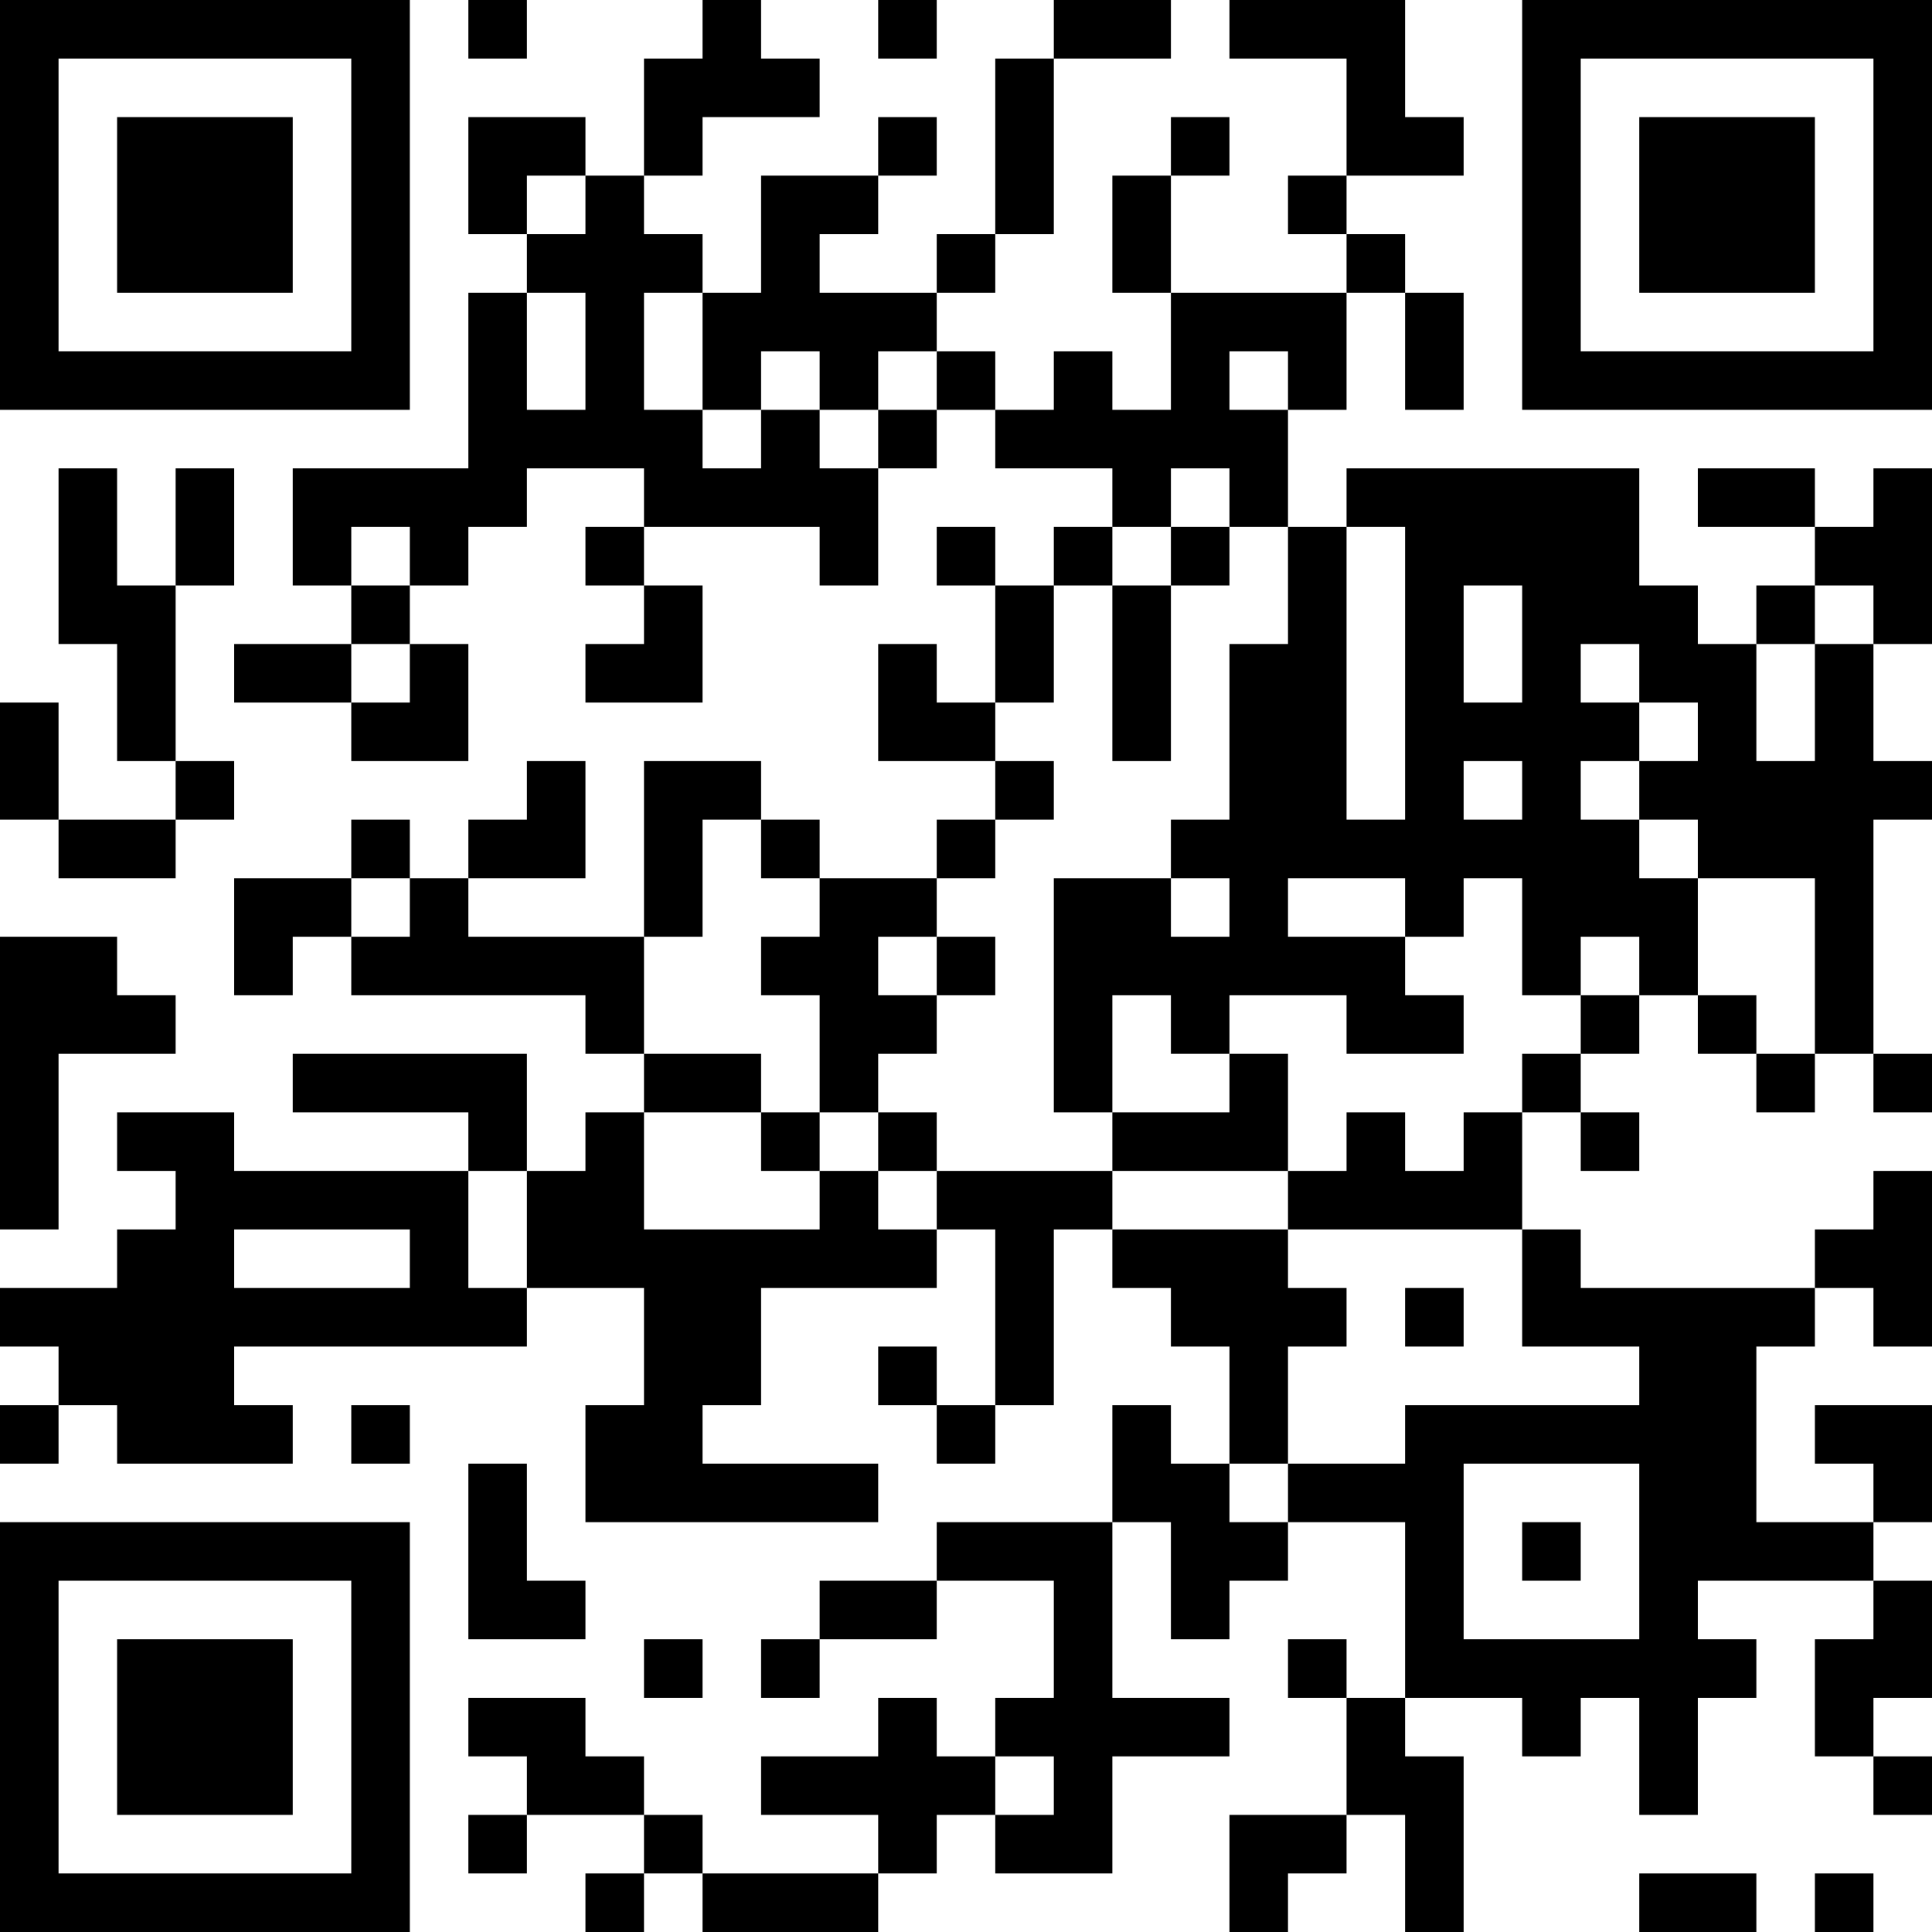 <?xml version="1.0" encoding="utf-8"?>
<svg viewBox="3.663 5.523 66 66" xmlns="http://www.w3.org/2000/svg">
  <path d="M 3.663 5.523 L 5.663 5.523 L 5.663 7.523 L 3.663 7.523 L 3.663 5.523 Z M 5.663 5.523 L 7.663 5.523 L 7.663 7.523 L 5.663 7.523 L 5.663 5.523 Z M 7.663 5.523 L 9.663 5.523 L 9.663 7.523 L 7.663 7.523 L 7.663 5.523 Z M 9.663 5.523 L 11.663 5.523 L 11.663 7.523 L 9.663 7.523 L 9.663 5.523 Z M 11.663 5.523 L 13.663 5.523 L 13.663 7.523 L 11.663 7.523 L 11.663 5.523 Z M 13.663 5.523 L 15.663 5.523 L 15.663 7.523 L 13.663 7.523 L 13.663 5.523 Z M 15.663 5.523 L 17.663 5.523 L 17.663 7.523 L 15.663 7.523 L 15.663 5.523 Z M 19.663 5.523 L 21.663 5.523 L 21.663 7.523 L 19.663 7.523 L 19.663 5.523 Z M 27.663 5.523 L 29.663 5.523 L 29.663 7.523 L 27.663 7.523 L 27.663 5.523 Z M 33.663 5.523 L 35.663 5.523 L 35.663 7.523 L 33.663 7.523 L 33.663 5.523 Z M 39.663 5.523 L 41.663 5.523 L 41.663 7.523 L 39.663 7.523 L 39.663 5.523 Z M 41.663 5.523 L 43.663 5.523 L 43.663 7.523 L 41.663 7.523 L 41.663 5.523 Z M 45.663 5.523 L 47.663 5.523 L 47.663 7.523 L 45.663 7.523 L 45.663 5.523 Z M 47.663 5.523 L 49.663 5.523 L 49.663 7.523 L 47.663 7.523 L 47.663 5.523 Z M 49.663 5.523 L 51.663 5.523 L 51.663 7.523 L 49.663 7.523 L 49.663 5.523 Z M 55.663 5.523 L 57.663 5.523 L 57.663 7.523 L 55.663 7.523 L 55.663 5.523 Z M 57.663 5.523 L 59.663 5.523 L 59.663 7.523 L 57.663 7.523 L 57.663 5.523 Z M 59.663 5.523 L 61.663 5.523 L 61.663 7.523 L 59.663 7.523 L 59.663 5.523 Z M 61.663 5.523 L 63.663 5.523 L 63.663 7.523 L 61.663 7.523 L 61.663 5.523 Z M 63.663 5.523 L 65.663 5.523 L 65.663 7.523 L 63.663 7.523 L 63.663 5.523 Z M 65.663 5.523 L 67.663 5.523 L 67.663 7.523 L 65.663 7.523 L 65.663 5.523 Z M 67.663 5.523 L 69.663 5.523 L 69.663 7.523 L 67.663 7.523 L 67.663 5.523 Z M 3.663 7.523 L 5.663 7.523 L 5.663 9.523 L 3.663 9.523 L 3.663 7.523 Z M 15.663 7.523 L 17.663 7.523 L 17.663 9.523 L 15.663 9.523 L 15.663 7.523 Z M 25.663 7.523 L 27.663 7.523 L 27.663 9.523 L 25.663 9.523 L 25.663 7.523 Z M 27.663 7.523 L 29.663 7.523 L 29.663 9.523 L 27.663 9.523 L 27.663 7.523 Z M 29.663 7.523 L 31.663 7.523 L 31.663 9.523 L 29.663 9.523 L 29.663 7.523 Z M 37.663 7.523 L 39.663 7.523 L 39.663 9.523 L 37.663 9.523 L 37.663 7.523 Z M 49.663 7.523 L 51.663 7.523 L 51.663 9.523 L 49.663 9.523 L 49.663 7.523 Z M 55.663 7.523 L 57.663 7.523 L 57.663 9.523 L 55.663 9.523 L 55.663 7.523 Z M 67.663 7.523 L 69.663 7.523 L 69.663 9.523 L 67.663 9.523 L 67.663 7.523 Z M 3.663 9.523 L 5.663 9.523 L 5.663 11.523 L 3.663 11.523 L 3.663 9.523 Z M 7.663 9.523 L 9.663 9.523 L 9.663 11.523 L 7.663 11.523 L 7.663 9.523 Z M 9.663 9.523 L 11.663 9.523 L 11.663 11.523 L 9.663 11.523 L 9.663 9.523 Z M 11.663 9.523 L 13.663 9.523 L 13.663 11.523 L 11.663 11.523 L 11.663 9.523 Z M 15.663 9.523 L 17.663 9.523 L 17.663 11.523 L 15.663 11.523 L 15.663 9.523 Z M 19.663 9.523 L 21.663 9.523 L 21.663 11.523 L 19.663 11.523 L 19.663 9.523 Z M 21.663 9.523 L 23.663 9.523 L 23.663 11.523 L 21.663 11.523 L 21.663 9.523 Z M 25.663 9.523 L 27.663 9.523 L 27.663 11.523 L 25.663 11.523 L 25.663 9.523 Z M 33.663 9.523 L 35.663 9.523 L 35.663 11.523 L 33.663 11.523 L 33.663 9.523 Z M 37.663 9.523 L 39.663 9.523 L 39.663 11.523 L 37.663 11.523 L 37.663 9.523 Z M 43.663 9.523 L 45.663 9.523 L 45.663 11.523 L 43.663 11.523 L 43.663 9.523 Z M 49.663 9.523 L 51.663 9.523 L 51.663 11.523 L 49.663 11.523 L 49.663 9.523 Z M 51.663 9.523 L 53.663 9.523 L 53.663 11.523 L 51.663 11.523 L 51.663 9.523 Z M 55.663 9.523 L 57.663 9.523 L 57.663 11.523 L 55.663 11.523 L 55.663 9.523 Z M 59.663 9.523 L 61.663 9.523 L 61.663 11.523 L 59.663 11.523 L 59.663 9.523 Z M 61.663 9.523 L 63.663 9.523 L 63.663 11.523 L 61.663 11.523 L 61.663 9.523 Z M 63.663 9.523 L 65.663 9.523 L 65.663 11.523 L 63.663 11.523 L 63.663 9.523 Z M 67.663 9.523 L 69.663 9.523 L 69.663 11.523 L 67.663 11.523 L 67.663 9.523 Z M 3.663 11.523 L 5.663 11.523 L 5.663 13.523 L 3.663 13.523 L 3.663 11.523 Z M 7.663 11.523 L 9.663 11.523 L 9.663 13.523 L 7.663 13.523 L 7.663 11.523 Z M 9.663 11.523 L 11.663 11.523 L 11.663 13.523 L 9.663 13.523 L 9.663 11.523 Z M 11.663 11.523 L 13.663 11.523 L 13.663 13.523 L 11.663 13.523 L 11.663 11.523 Z M 15.663 11.523 L 17.663 11.523 L 17.663 13.523 L 15.663 13.523 L 15.663 11.523 Z M 19.663 11.523 L 21.663 11.523 L 21.663 13.523 L 19.663 13.523 L 19.663 11.523 Z M 23.663 11.523 L 25.663 11.523 L 25.663 13.523 L 23.663 13.523 L 23.663 11.523 Z M 29.663 11.523 L 31.663 11.523 L 31.663 13.523 L 29.663 13.523 L 29.663 11.523 Z M 31.663 11.523 L 33.663 11.523 L 33.663 13.523 L 31.663 13.523 L 31.663 11.523 Z M 37.663 11.523 L 39.663 11.523 L 39.663 13.523 L 37.663 13.523 L 37.663 11.523 Z M 41.663 11.523 L 43.663 11.523 L 43.663 13.523 L 41.663 13.523 L 41.663 11.523 Z M 47.663 11.523 L 49.663 11.523 L 49.663 13.523 L 47.663 13.523 L 47.663 11.523 Z M 55.663 11.523 L 57.663 11.523 L 57.663 13.523 L 55.663 13.523 L 55.663 11.523 Z M 59.663 11.523 L 61.663 11.523 L 61.663 13.523 L 59.663 13.523 L 59.663 11.523 Z M 61.663 11.523 L 63.663 11.523 L 63.663 13.523 L 61.663 13.523 L 61.663 11.523 Z M 63.663 11.523 L 65.663 11.523 L 65.663 13.523 L 63.663 13.523 L 63.663 11.523 Z M 67.663 11.523 L 69.663 11.523 L 69.663 13.523 L 67.663 13.523 L 67.663 11.523 Z M 3.663 13.523 L 5.663 13.523 L 5.663 15.523 L 3.663 15.523 L 3.663 13.523 Z M 7.663 13.523 L 9.663 13.523 L 9.663 15.523 L 7.663 15.523 L 7.663 13.523 Z M 9.663 13.523 L 11.663 13.523 L 11.663 15.523 L 9.663 15.523 L 9.663 13.523 Z M 11.663 13.523 L 13.663 13.523 L 13.663 15.523 L 11.663 15.523 L 11.663 13.523 Z M 15.663 13.523 L 17.663 13.523 L 17.663 15.523 L 15.663 15.523 L 15.663 13.523 Z M 21.663 13.523 L 23.663 13.523 L 23.663 15.523 L 21.663 15.523 L 21.663 13.523 Z M 23.663 13.523 L 25.663 13.523 L 25.663 15.523 L 23.663 15.523 L 23.663 13.523 Z M 25.663 13.523 L 27.663 13.523 L 27.663 15.523 L 25.663 15.523 L 25.663 13.523 Z M 29.663 13.523 L 31.663 13.523 L 31.663 15.523 L 29.663 15.523 L 29.663 13.523 Z M 35.663 13.523 L 37.663 13.523 L 37.663 15.523 L 35.663 15.523 L 35.663 13.523 Z M 41.663 13.523 L 43.663 13.523 L 43.663 15.523 L 41.663 15.523 L 41.663 13.523 Z M 49.663 13.523 L 51.663 13.523 L 51.663 15.523 L 49.663 15.523 L 49.663 13.523 Z M 55.663 13.523 L 57.663 13.523 L 57.663 15.523 L 55.663 15.523 L 55.663 13.523 Z M 59.663 13.523 L 61.663 13.523 L 61.663 15.523 L 59.663 15.523 L 59.663 13.523 Z M 61.663 13.523 L 63.663 13.523 L 63.663 15.523 L 61.663 15.523 L 61.663 13.523 Z M 63.663 13.523 L 65.663 13.523 L 65.663 15.523 L 63.663 15.523 L 63.663 13.523 Z M 67.663 13.523 L 69.663 13.523 L 69.663 15.523 L 67.663 15.523 L 67.663 13.523 Z M 3.663 15.523 L 5.663 15.523 L 5.663 17.523 L 3.663 17.523 L 3.663 15.523 Z M 15.663 15.523 L 17.663 15.523 L 17.663 17.523 L 15.663 17.523 L 15.663 15.523 Z M 19.663 15.523 L 21.663 15.523 L 21.663 17.523 L 19.663 17.523 L 19.663 15.523 Z M 23.663 15.523 L 25.663 15.523 L 25.663 17.523 L 23.663 17.523 L 23.663 15.523 Z M 27.663 15.523 L 29.663 15.523 L 29.663 17.523 L 27.663 17.523 L 27.663 15.523 Z M 29.663 15.523 L 31.663 15.523 L 31.663 17.523 L 29.663 17.523 L 29.663 15.523 Z M 31.663 15.523 L 33.663 15.523 L 33.663 17.523 L 31.663 17.523 L 31.663 15.523 Z M 33.663 15.523 L 35.663 15.523 L 35.663 17.523 L 33.663 17.523 L 33.663 15.523 Z M 43.663 15.523 L 45.663 15.523 L 45.663 17.523 L 43.663 17.523 L 43.663 15.523 Z M 45.663 15.523 L 47.663 15.523 L 47.663 17.523 L 45.663 17.523 L 45.663 15.523 Z M 47.663 15.523 L 49.663 15.523 L 49.663 17.523 L 47.663 17.523 L 47.663 15.523 Z M 51.663 15.523 L 53.663 15.523 L 53.663 17.523 L 51.663 17.523 L 51.663 15.523 Z M 55.663 15.523 L 57.663 15.523 L 57.663 17.523 L 55.663 17.523 L 55.663 15.523 Z M 67.663 15.523 L 69.663 15.523 L 69.663 17.523 L 67.663 17.523 L 67.663 15.523 Z M 3.663 17.523 L 5.663 17.523 L 5.663 19.523 L 3.663 19.523 L 3.663 17.523 Z M 5.663 17.523 L 7.663 17.523 L 7.663 19.523 L 5.663 19.523 L 5.663 17.523 Z M 7.663 17.523 L 9.663 17.523 L 9.663 19.523 L 7.663 19.523 L 7.663 17.523 Z M 9.663 17.523 L 11.663 17.523 L 11.663 19.523 L 9.663 19.523 L 9.663 17.523 Z M 11.663 17.523 L 13.663 17.523 L 13.663 19.523 L 11.663 19.523 L 11.663 17.523 Z M 13.663 17.523 L 15.663 17.523 L 15.663 19.523 L 13.663 19.523 L 13.663 17.523 Z M 15.663 17.523 L 17.663 17.523 L 17.663 19.523 L 15.663 19.523 L 15.663 17.523 Z M 19.663 17.523 L 21.663 17.523 L 21.663 19.523 L 19.663 19.523 L 19.663 17.523 Z M 23.663 17.523 L 25.663 17.523 L 25.663 19.523 L 23.663 19.523 L 23.663 17.523 Z M 27.663 17.523 L 29.663 17.523 L 29.663 19.523 L 27.663 19.523 L 27.663 17.523 Z M 31.663 17.523 L 33.663 17.523 L 33.663 19.523 L 31.663 19.523 L 31.663 17.523 Z M 35.663 17.523 L 37.663 17.523 L 37.663 19.523 L 35.663 19.523 L 35.663 17.523 Z M 39.663 17.523 L 41.663 17.523 L 41.663 19.523 L 39.663 19.523 L 39.663 17.523 Z M 43.663 17.523 L 45.663 17.523 L 45.663 19.523 L 43.663 19.523 L 43.663 17.523 Z M 47.663 17.523 L 49.663 17.523 L 49.663 19.523 L 47.663 19.523 L 47.663 17.523 Z M 51.663 17.523 L 53.663 17.523 L 53.663 19.523 L 51.663 19.523 L 51.663 17.523 Z M 55.663 17.523 L 57.663 17.523 L 57.663 19.523 L 55.663 19.523 L 55.663 17.523 Z M 57.663 17.523 L 59.663 17.523 L 59.663 19.523 L 57.663 19.523 L 57.663 17.523 Z M 59.663 17.523 L 61.663 17.523 L 61.663 19.523 L 59.663 19.523 L 59.663 17.523 Z M 61.663 17.523 L 63.663 17.523 L 63.663 19.523 L 61.663 19.523 L 61.663 17.523 Z M 63.663 17.523 L 65.663 17.523 L 65.663 19.523 L 63.663 19.523 L 63.663 17.523 Z M 65.663 17.523 L 67.663 17.523 L 67.663 19.523 L 65.663 19.523 L 65.663 17.523 Z M 67.663 17.523 L 69.663 17.523 L 69.663 19.523 L 67.663 19.523 L 67.663 17.523 Z M 19.663 19.523 L 21.663 19.523 L 21.663 21.523 L 19.663 21.523 L 19.663 19.523 Z M 21.663 19.523 L 23.663 19.523 L 23.663 21.523 L 21.663 21.523 L 21.663 19.523 Z M 23.663 19.523 L 25.663 19.523 L 25.663 21.523 L 23.663 21.523 L 23.663 19.523 Z M 25.663 19.523 L 27.663 19.523 L 27.663 21.523 L 25.663 21.523 L 25.663 19.523 Z M 29.663 19.523 L 31.663 19.523 L 31.663 21.523 L 29.663 21.523 L 29.663 19.523 Z M 33.663 19.523 L 35.663 19.523 L 35.663 21.523 L 33.663 21.523 L 33.663 19.523 Z M 37.663 19.523 L 39.663 19.523 L 39.663 21.523 L 37.663 21.523 L 37.663 19.523 Z M 39.663 19.523 L 41.663 19.523 L 41.663 21.523 L 39.663 21.523 L 39.663 19.523 Z M 41.663 19.523 L 43.663 19.523 L 43.663 21.523 L 41.663 21.523 L 41.663 19.523 Z M 43.663 19.523 L 45.663 19.523 L 45.663 21.523 L 43.663 21.523 L 43.663 19.523 Z M 45.663 19.523 L 47.663 19.523 L 47.663 21.523 L 45.663 21.523 L 45.663 19.523 Z M 5.663 21.523 L 7.663 21.523 L 7.663 23.523 L 5.663 23.523 L 5.663 21.523 Z M 9.663 21.523 L 11.663 21.523 L 11.663 23.523 L 9.663 23.523 L 9.663 21.523 Z M 13.663 21.523 L 15.663 21.523 L 15.663 23.523 L 13.663 23.523 L 13.663 21.523 Z M 15.663 21.523 L 17.663 21.523 L 17.663 23.523 L 15.663 23.523 L 15.663 21.523 Z M 17.663 21.523 L 19.663 21.523 L 19.663 23.523 L 17.663 23.523 L 17.663 21.523 Z M 19.663 21.523 L 21.663 21.523 L 21.663 23.523 L 19.663 23.523 L 19.663 21.523 Z M 25.663 21.523 L 27.663 21.523 L 27.663 23.523 L 25.663 23.523 L 25.663 21.523 Z M 27.663 21.523 L 29.663 21.523 L 29.663 23.523 L 27.663 23.523 L 27.663 21.523 Z M 29.663 21.523 L 31.663 21.523 L 31.663 23.523 L 29.663 23.523 L 29.663 21.523 Z M 31.663 21.523 L 33.663 21.523 L 33.663 23.523 L 31.663 23.523 L 31.663 21.523 Z M 41.663 21.523 L 43.663 21.523 L 43.663 23.523 L 41.663 23.523 L 41.663 21.523 Z M 45.663 21.523 L 47.663 21.523 L 47.663 23.523 L 45.663 23.523 L 45.663 21.523 Z M 49.663 21.523 L 51.663 21.523 L 51.663 23.523 L 49.663 23.523 L 49.663 21.523 Z M 51.663 21.523 L 53.663 21.523 L 53.663 23.523 L 51.663 23.523 L 51.663 21.523 Z M 53.663 21.523 L 55.663 21.523 L 55.663 23.523 L 53.663 23.523 L 53.663 21.523 Z M 55.663 21.523 L 57.663 21.523 L 57.663 23.523 L 55.663 23.523 L 55.663 21.523 Z M 57.663 21.523 L 59.663 21.523 L 59.663 23.523 L 57.663 23.523 L 57.663 21.523 Z M 61.663 21.523 L 63.663 21.523 L 63.663 23.523 L 61.663 23.523 L 61.663 21.523 Z M 63.663 21.523 L 65.663 21.523 L 65.663 23.523 L 63.663 23.523 L 63.663 21.523 Z M 67.663 21.523 L 69.663 21.523 L 69.663 23.523 L 67.663 23.523 L 67.663 21.523 Z M 5.663 23.523 L 7.663 23.523 L 7.663 25.523 L 5.663 25.523 L 5.663 23.523 Z M 9.663 23.523 L 11.663 23.523 L 11.663 25.523 L 9.663 25.523 L 9.663 23.523 Z M 13.663 23.523 L 15.663 23.523 L 15.663 25.523 L 13.663 25.523 L 13.663 23.523 Z M 17.663 23.523 L 19.663 23.523 L 19.663 25.523 L 17.663 25.523 L 17.663 23.523 Z M 23.663 23.523 L 25.663 23.523 L 25.663 25.523 L 23.663 25.523 L 23.663 23.523 Z M 31.663 23.523 L 33.663 23.523 L 33.663 25.523 L 31.663 25.523 L 31.663 23.523 Z M 35.663 23.523 L 37.663 23.523 L 37.663 25.523 L 35.663 25.523 L 35.663 23.523 Z M 39.663 23.523 L 41.663 23.523 L 41.663 25.523 L 39.663 25.523 L 39.663 23.523 Z M 43.663 23.523 L 45.663 23.523 L 45.663 25.523 L 43.663 25.523 L 43.663 23.523 Z M 47.663 23.523 L 49.663 23.523 L 49.663 25.523 L 47.663 25.523 L 47.663 23.523 Z M 51.663 23.523 L 53.663 23.523 L 53.663 25.523 L 51.663 25.523 L 51.663 23.523 Z M 53.663 23.523 L 55.663 23.523 L 55.663 25.523 L 53.663 25.523 L 53.663 23.523 Z M 55.663 23.523 L 57.663 23.523 L 57.663 25.523 L 55.663 25.523 L 55.663 23.523 Z M 57.663 23.523 L 59.663 23.523 L 59.663 25.523 L 57.663 25.523 L 57.663 23.523 Z M 65.663 23.523 L 67.663 23.523 L 67.663 25.523 L 65.663 25.523 L 65.663 23.523 Z M 67.663 23.523 L 69.663 23.523 L 69.663 25.523 L 67.663 25.523 L 67.663 23.523 Z M 5.663 25.523 L 7.663 25.523 L 7.663 27.523 L 5.663 27.523 L 5.663 25.523 Z M 7.663 25.523 L 9.663 25.523 L 9.663 27.523 L 7.663 27.523 L 7.663 25.523 Z M 15.663 25.523 L 17.663 25.523 L 17.663 27.523 L 15.663 27.523 L 15.663 25.523 Z M 25.663 25.523 L 27.663 25.523 L 27.663 27.523 L 25.663 27.523 L 25.663 25.523 Z M 37.663 25.523 L 39.663 25.523 L 39.663 27.523 L 37.663 27.523 L 37.663 25.523 Z M 41.663 25.523 L 43.663 25.523 L 43.663 27.523 L 41.663 27.523 L 41.663 25.523 Z M 47.663 25.523 L 49.663 25.523 L 49.663 27.523 L 47.663 27.523 L 47.663 25.523 Z M 51.663 25.523 L 53.663 25.523 L 53.663 27.523 L 51.663 27.523 L 51.663 25.523 Z M 55.663 25.523 L 57.663 25.523 L 57.663 27.523 L 55.663 27.523 L 55.663 25.523 Z M 57.663 25.523 L 59.663 25.523 L 59.663 27.523 L 57.663 27.523 L 57.663 25.523 Z M 59.663 25.523 L 61.663 25.523 L 61.663 27.523 L 59.663 27.523 L 59.663 25.523 Z M 63.663 25.523 L 65.663 25.523 L 65.663 27.523 L 63.663 27.523 L 63.663 25.523 Z M 67.663 25.523 L 69.663 25.523 L 69.663 27.523 L 67.663 27.523 L 67.663 25.523 Z M 7.663 27.523 L 9.663 27.523 L 9.663 29.523 L 7.663 29.523 L 7.663 27.523 Z M 11.663 27.523 L 13.663 27.523 L 13.663 29.523 L 11.663 29.523 L 11.663 27.523 Z M 13.663 27.523 L 15.663 27.523 L 15.663 29.523 L 13.663 29.523 L 13.663 27.523 Z M 17.663 27.523 L 19.663 27.523 L 19.663 29.523 L 17.663 29.523 L 17.663 27.523 Z M 23.663 27.523 L 25.663 27.523 L 25.663 29.523 L 23.663 29.523 L 23.663 27.523 Z M 25.663 27.523 L 27.663 27.523 L 27.663 29.523 L 25.663 29.523 L 25.663 27.523 Z M 33.663 27.523 L 35.663 27.523 L 35.663 29.523 L 33.663 29.523 L 33.663 27.523 Z M 37.663 27.523 L 39.663 27.523 L 39.663 29.523 L 37.663 29.523 L 37.663 27.523 Z M 41.663 27.523 L 43.663 27.523 L 43.663 29.523 L 41.663 29.523 L 41.663 27.523 Z M 45.663 27.523 L 47.663 27.523 L 47.663 29.523 L 45.663 29.523 L 45.663 27.523 Z M 47.663 27.523 L 49.663 27.523 L 49.663 29.523 L 47.663 29.523 L 47.663 27.523 Z M 51.663 27.523 L 53.663 27.523 L 53.663 29.523 L 51.663 29.523 L 51.663 27.523 Z M 55.663 27.523 L 57.663 27.523 L 57.663 29.523 L 55.663 29.523 L 55.663 27.523 Z M 59.663 27.523 L 61.663 27.523 L 61.663 29.523 L 59.663 29.523 L 59.663 27.523 Z M 61.663 27.523 L 63.663 27.523 L 63.663 29.523 L 61.663 29.523 L 61.663 27.523 Z M 65.663 27.523 L 67.663 27.523 L 67.663 29.523 L 65.663 29.523 L 65.663 27.523 Z M 3.663 29.523 L 5.663 29.523 L 5.663 31.523 L 3.663 31.523 L 3.663 29.523 Z M 7.663 29.523 L 9.663 29.523 L 9.663 31.523 L 7.663 31.523 L 7.663 29.523 Z M 15.663 29.523 L 17.663 29.523 L 17.663 31.523 L 15.663 31.523 L 15.663 29.523 Z M 17.663 29.523 L 19.663 29.523 L 19.663 31.523 L 17.663 31.523 L 17.663 29.523 Z M 33.663 29.523 L 35.663 29.523 L 35.663 31.523 L 33.663 31.523 L 33.663 29.523 Z M 35.663 29.523 L 37.663 29.523 L 37.663 31.523 L 35.663 31.523 L 35.663 29.523 Z M 41.663 29.523 L 43.663 29.523 L 43.663 31.523 L 41.663 31.523 L 41.663 29.523 Z M 45.663 29.523 L 47.663 29.523 L 47.663 31.523 L 45.663 31.523 L 45.663 29.523 Z M 47.663 29.523 L 49.663 29.523 L 49.663 31.523 L 47.663 31.523 L 47.663 29.523 Z M 51.663 29.523 L 53.663 29.523 L 53.663 31.523 L 51.663 31.523 L 51.663 29.523 Z M 53.663 29.523 L 55.663 29.523 L 55.663 31.523 L 53.663 31.523 L 53.663 29.523 Z M 55.663 29.523 L 57.663 29.523 L 57.663 31.523 L 55.663 31.523 L 55.663 29.523 Z M 57.663 29.523 L 59.663 29.523 L 59.663 31.523 L 57.663 31.523 L 57.663 29.523 Z M 61.663 29.523 L 63.663 29.523 L 63.663 31.523 L 61.663 31.523 L 61.663 29.523 Z M 65.663 29.523 L 67.663 29.523 L 67.663 31.523 L 65.663 31.523 L 65.663 29.523 Z M 3.663 31.523 L 5.663 31.523 L 5.663 33.523 L 3.663 33.523 L 3.663 31.523 Z M 9.663 31.523 L 11.663 31.523 L 11.663 33.523 L 9.663 33.523 L 9.663 31.523 Z M 21.663 31.523 L 23.663 31.523 L 23.663 33.523 L 21.663 33.523 L 21.663 31.523 Z M 25.663 31.523 L 27.663 31.523 L 27.663 33.523 L 25.663 33.523 L 25.663 31.523 Z M 27.663 31.523 L 29.663 31.523 L 29.663 33.523 L 27.663 33.523 L 27.663 31.523 Z M 37.663 31.523 L 39.663 31.523 L 39.663 33.523 L 37.663 33.523 L 37.663 31.523 Z M 45.663 31.523 L 47.663 31.523 L 47.663 33.523 L 45.663 33.523 L 45.663 31.523 Z M 47.663 31.523 L 49.663 31.523 L 49.663 33.523 L 47.663 33.523 L 47.663 31.523 Z M 51.663 31.523 L 53.663 31.523 L 53.663 33.523 L 51.663 33.523 L 51.663 31.523 Z M 55.663 31.523 L 57.663 31.523 L 57.663 33.523 L 55.663 33.523 L 55.663 31.523 Z M 59.663 31.523 L 61.663 31.523 L 61.663 33.523 L 59.663 33.523 L 59.663 31.523 Z M 61.663 31.523 L 63.663 31.523 L 63.663 33.523 L 61.663 33.523 L 61.663 31.523 Z M 63.663 31.523 L 65.663 31.523 L 65.663 33.523 L 63.663 33.523 L 63.663 31.523 Z M 65.663 31.523 L 67.663 31.523 L 67.663 33.523 L 65.663 33.523 L 65.663 31.523 Z M 67.663 31.523 L 69.663 31.523 L 69.663 33.523 L 67.663 33.523 L 67.663 31.523 Z M 5.663 33.523 L 7.663 33.523 L 7.663 35.523 L 5.663 35.523 L 5.663 33.523 Z M 7.663 33.523 L 9.663 33.523 L 9.663 35.523 L 7.663 35.523 L 7.663 33.523 Z M 15.663 33.523 L 17.663 33.523 L 17.663 35.523 L 15.663 35.523 L 15.663 33.523 Z M 19.663 33.523 L 21.663 33.523 L 21.663 35.523 L 19.663 35.523 L 19.663 33.523 Z M 21.663 33.523 L 23.663 33.523 L 23.663 35.523 L 21.663 35.523 L 21.663 33.523 Z M 25.663 33.523 L 27.663 33.523 L 27.663 35.523 L 25.663 35.523 L 25.663 33.523 Z M 29.663 33.523 L 31.663 33.523 L 31.663 35.523 L 29.663 35.523 L 29.663 33.523 Z M 35.663 33.523 L 37.663 33.523 L 37.663 35.523 L 35.663 35.523 L 35.663 33.523 Z M 43.663 33.523 L 45.663 33.523 L 45.663 35.523 L 43.663 35.523 L 43.663 33.523 Z M 45.663 33.523 L 47.663 33.523 L 47.663 35.523 L 45.663 35.523 L 45.663 33.523 Z M 47.663 33.523 L 49.663 33.523 L 49.663 35.523 L 47.663 35.523 L 47.663 33.523 Z M 49.663 33.523 L 51.663 33.523 L 51.663 35.523 L 49.663 35.523 L 49.663 33.523 Z M 51.663 33.523 L 53.663 33.523 L 53.663 35.523 L 51.663 35.523 L 51.663 33.523 Z M 53.663 33.523 L 55.663 33.523 L 55.663 35.523 L 53.663 35.523 L 53.663 33.523 Z M 55.663 33.523 L 57.663 33.523 L 57.663 35.523 L 55.663 35.523 L 55.663 33.523 Z M 57.663 33.523 L 59.663 33.523 L 59.663 35.523 L 57.663 35.523 L 57.663 33.523 Z M 61.663 33.523 L 63.663 33.523 L 63.663 35.523 L 61.663 35.523 L 61.663 33.523 Z M 63.663 33.523 L 65.663 33.523 L 65.663 35.523 L 63.663 35.523 L 63.663 33.523 Z M 65.663 33.523 L 67.663 33.523 L 67.663 35.523 L 65.663 35.523 L 65.663 33.523 Z M 11.663 35.523 L 13.663 35.523 L 13.663 37.523 L 11.663 37.523 L 11.663 35.523 Z M 13.663 35.523 L 15.663 35.523 L 15.663 37.523 L 13.663 37.523 L 13.663 35.523 Z M 17.663 35.523 L 19.663 35.523 L 19.663 37.523 L 17.663 37.523 L 17.663 35.523 Z M 25.663 35.523 L 27.663 35.523 L 27.663 37.523 L 25.663 37.523 L 25.663 35.523 Z M 31.663 35.523 L 33.663 35.523 L 33.663 37.523 L 31.663 37.523 L 31.663 35.523 Z M 33.663 35.523 L 35.663 35.523 L 35.663 37.523 L 33.663 37.523 L 33.663 35.523 Z M 39.663 35.523 L 41.663 35.523 L 41.663 37.523 L 39.663 37.523 L 39.663 35.523 Z M 41.663 35.523 L 43.663 35.523 L 43.663 37.523 L 41.663 37.523 L 41.663 35.523 Z M 45.663 35.523 L 47.663 35.523 L 47.663 37.523 L 45.663 37.523 L 45.663 35.523 Z M 51.663 35.523 L 53.663 35.523 L 53.663 37.523 L 51.663 37.523 L 51.663 35.523 Z M 55.663 35.523 L 57.663 35.523 L 57.663 37.523 L 55.663 37.523 L 55.663 35.523 Z M 57.663 35.523 L 59.663 35.523 L 59.663 37.523 L 57.663 37.523 L 57.663 35.523 Z M 59.663 35.523 L 61.663 35.523 L 61.663 37.523 L 59.663 37.523 L 59.663 35.523 Z M 65.663 35.523 L 67.663 35.523 L 67.663 37.523 L 65.663 37.523 L 65.663 35.523 Z M 3.663 37.523 L 5.663 37.523 L 5.663 39.523 L 3.663 39.523 L 3.663 37.523 Z M 5.663 37.523 L 7.663 37.523 L 7.663 39.523 L 5.663 39.523 L 5.663 37.523 Z M 11.663 37.523 L 13.663 37.523 L 13.663 39.523 L 11.663 39.523 L 11.663 37.523 Z M 15.663 37.523 L 17.663 37.523 L 17.663 39.523 L 15.663 39.523 L 15.663 37.523 Z M 17.663 37.523 L 19.663 37.523 L 19.663 39.523 L 17.663 39.523 L 17.663 37.523 Z M 19.663 37.523 L 21.663 37.523 L 21.663 39.523 L 19.663 39.523 L 19.663 37.523 Z M 21.663 37.523 L 23.663 37.523 L 23.663 39.523 L 21.663 39.523 L 21.663 37.523 Z M 23.663 37.523 L 25.663 37.523 L 25.663 39.523 L 23.663 39.523 L 23.663 37.523 Z M 29.663 37.523 L 31.663 37.523 L 31.663 39.523 L 29.663 39.523 L 29.663 37.523 Z M 31.663 37.523 L 33.663 37.523 L 33.663 39.523 L 31.663 39.523 L 31.663 37.523 Z M 35.663 37.523 L 37.663 37.523 L 37.663 39.523 L 35.663 39.523 L 35.663 37.523 Z M 39.663 37.523 L 41.663 37.523 L 41.663 39.523 L 39.663 39.523 L 39.663 37.523 Z M 41.663 37.523 L 43.663 37.523 L 43.663 39.523 L 41.663 39.523 L 41.663 37.523 Z M 43.663 37.523 L 45.663 37.523 L 45.663 39.523 L 43.663 39.523 L 43.663 37.523 Z M 45.663 37.523 L 47.663 37.523 L 47.663 39.523 L 45.663 39.523 L 45.663 37.523 Z M 47.663 37.523 L 49.663 37.523 L 49.663 39.523 L 47.663 39.523 L 47.663 37.523 Z M 49.663 37.523 L 51.663 37.523 L 51.663 39.523 L 49.663 39.523 L 49.663 37.523 Z M 55.663 37.523 L 57.663 37.523 L 57.663 39.523 L 55.663 39.523 L 55.663 37.523 Z M 59.663 37.523 L 61.663 37.523 L 61.663 39.523 L 59.663 39.523 L 59.663 37.523 Z M 65.663 37.523 L 67.663 37.523 L 67.663 39.523 L 65.663 39.523 L 65.663 37.523 Z M 3.663 39.523 L 5.663 39.523 L 5.663 41.523 L 3.663 41.523 L 3.663 39.523 Z M 5.663 39.523 L 7.663 39.523 L 7.663 41.523 L 5.663 41.523 L 5.663 39.523 Z M 7.663 39.523 L 9.663 39.523 L 9.663 41.523 L 7.663 41.523 L 7.663 39.523 Z M 23.663 39.523 L 25.663 39.523 L 25.663 41.523 L 23.663 41.523 L 23.663 39.523 Z M 31.663 39.523 L 33.663 39.523 L 33.663 41.523 L 31.663 41.523 L 31.663 39.523 Z M 33.663 39.523 L 35.663 39.523 L 35.663 41.523 L 33.663 41.523 L 33.663 39.523 Z M 39.663 39.523 L 41.663 39.523 L 41.663 41.523 L 39.663 41.523 L 39.663 39.523 Z M 43.663 39.523 L 45.663 39.523 L 45.663 41.523 L 43.663 41.523 L 43.663 39.523 Z M 49.663 39.523 L 51.663 39.523 L 51.663 41.523 L 49.663 41.523 L 49.663 39.523 Z M 51.663 39.523 L 53.663 39.523 L 53.663 41.523 L 51.663 41.523 L 51.663 39.523 Z M 57.663 39.523 L 59.663 39.523 L 59.663 41.523 L 57.663 41.523 L 57.663 39.523 Z M 61.663 39.523 L 63.663 39.523 L 63.663 41.523 L 61.663 41.523 L 61.663 39.523 Z M 65.663 39.523 L 67.663 39.523 L 67.663 41.523 L 65.663 41.523 L 65.663 39.523 Z M 3.663 41.523 L 5.663 41.523 L 5.663 43.523 L 3.663 43.523 L 3.663 41.523 Z M 13.663 41.523 L 15.663 41.523 L 15.663 43.523 L 13.663 43.523 L 13.663 41.523 Z M 15.663 41.523 L 17.663 41.523 L 17.663 43.523 L 15.663 43.523 L 15.663 41.523 Z M 17.663 41.523 L 19.663 41.523 L 19.663 43.523 L 17.663 43.523 L 17.663 41.523 Z M 19.663 41.523 L 21.663 41.523 L 21.663 43.523 L 19.663 43.523 L 19.663 41.523 Z M 25.663 41.523 L 27.663 41.523 L 27.663 43.523 L 25.663 43.523 L 25.663 41.523 Z M 27.663 41.523 L 29.663 41.523 L 29.663 43.523 L 27.663 43.523 L 27.663 41.523 Z M 31.663 41.523 L 33.663 41.523 L 33.663 43.523 L 31.663 43.523 L 31.663 41.523 Z M 39.663 41.523 L 41.663 41.523 L 41.663 43.523 L 39.663 43.523 L 39.663 41.523 Z M 45.663 41.523 L 47.663 41.523 L 47.663 43.523 L 45.663 43.523 L 45.663 41.523 Z M 55.663 41.523 L 57.663 41.523 L 57.663 43.523 L 55.663 43.523 L 55.663 41.523 Z M 63.663 41.523 L 65.663 41.523 L 65.663 43.523 L 63.663 43.523 L 63.663 41.523 Z M 67.663 41.523 L 69.663 41.523 L 69.663 43.523 L 67.663 43.523 L 67.663 41.523 Z M 3.663 43.523 L 5.663 43.523 L 5.663 45.523 L 3.663 45.523 L 3.663 43.523 Z M 7.663 43.523 L 9.663 43.523 L 9.663 45.523 L 7.663 45.523 L 7.663 43.523 Z M 9.663 43.523 L 11.663 43.523 L 11.663 45.523 L 9.663 45.523 L 9.663 43.523 Z M 19.663 43.523 L 21.663 43.523 L 21.663 45.523 L 19.663 45.523 L 19.663 43.523 Z M 23.663 43.523 L 25.663 43.523 L 25.663 45.523 L 23.663 45.523 L 23.663 43.523 Z M 29.663 43.523 L 31.663 43.523 L 31.663 45.523 L 29.663 45.523 L 29.663 43.523 Z M 33.663 43.523 L 35.663 43.523 L 35.663 45.523 L 33.663 45.523 L 33.663 43.523 Z M 41.663 43.523 L 43.663 43.523 L 43.663 45.523 L 41.663 45.523 L 41.663 43.523 Z M 43.663 43.523 L 45.663 43.523 L 45.663 45.523 L 43.663 45.523 L 43.663 43.523 Z M 45.663 43.523 L 47.663 43.523 L 47.663 45.523 L 45.663 45.523 L 45.663 43.523 Z M 49.663 43.523 L 51.663 43.523 L 51.663 45.523 L 49.663 45.523 L 49.663 43.523 Z M 53.663 43.523 L 55.663 43.523 L 55.663 45.523 L 53.663 45.523 L 53.663 43.523 Z M 57.663 43.523 L 59.663 43.523 L 59.663 45.523 L 57.663 45.523 L 57.663 43.523 Z M 3.663 45.523 L 5.663 45.523 L 5.663 47.523 L 3.663 47.523 L 3.663 45.523 Z M 9.663 45.523 L 11.663 45.523 L 11.663 47.523 L 9.663 47.523 L 9.663 45.523 Z M 11.663 45.523 L 13.663 45.523 L 13.663 47.523 L 11.663 47.523 L 11.663 45.523 Z M 13.663 45.523 L 15.663 45.523 L 15.663 47.523 L 13.663 47.523 L 13.663 45.523 Z M 15.663 45.523 L 17.663 45.523 L 17.663 47.523 L 15.663 47.523 L 15.663 45.523 Z M 17.663 45.523 L 19.663 45.523 L 19.663 47.523 L 17.663 47.523 L 17.663 45.523 Z M 21.663 45.523 L 23.663 45.523 L 23.663 47.523 L 21.663 47.523 L 21.663 45.523 Z M 23.663 45.523 L 25.663 45.523 L 25.663 47.523 L 23.663 47.523 L 23.663 45.523 Z M 31.663 45.523 L 33.663 45.523 L 33.663 47.523 L 31.663 47.523 L 31.663 45.523 Z M 35.663 45.523 L 37.663 45.523 L 37.663 47.523 L 35.663 47.523 L 35.663 45.523 Z M 37.663 45.523 L 39.663 45.523 L 39.663 47.523 L 37.663 47.523 L 37.663 45.523 Z M 39.663 45.523 L 41.663 45.523 L 41.663 47.523 L 39.663 47.523 L 39.663 45.523 Z M 47.663 45.523 L 49.663 45.523 L 49.663 47.523 L 47.663 47.523 L 47.663 45.523 Z M 49.663 45.523 L 51.663 45.523 L 51.663 47.523 L 49.663 47.523 L 49.663 45.523 Z M 51.663 45.523 L 53.663 45.523 L 53.663 47.523 L 51.663 47.523 L 51.663 45.523 Z M 53.663 45.523 L 55.663 45.523 L 55.663 47.523 L 53.663 47.523 L 53.663 45.523 Z M 67.663 45.523 L 69.663 45.523 L 69.663 47.523 L 67.663 47.523 L 67.663 45.523 Z M 7.663 47.523 L 9.663 47.523 L 9.663 49.523 L 7.663 49.523 L 7.663 47.523 Z M 9.663 47.523 L 11.663 47.523 L 11.663 49.523 L 9.663 49.523 L 9.663 47.523 Z M 17.663 47.523 L 19.663 47.523 L 19.663 49.523 L 17.663 49.523 L 17.663 47.523 Z M 21.663 47.523 L 23.663 47.523 L 23.663 49.523 L 21.663 49.523 L 21.663 47.523 Z M 23.663 47.523 L 25.663 47.523 L 25.663 49.523 L 23.663 49.523 L 23.663 47.523 Z M 25.663 47.523 L 27.663 47.523 L 27.663 49.523 L 25.663 49.523 L 25.663 47.523 Z M 27.663 47.523 L 29.663 47.523 L 29.663 49.523 L 27.663 49.523 L 27.663 47.523 Z M 29.663 47.523 L 31.663 47.523 L 31.663 49.523 L 29.663 49.523 L 29.663 47.523 Z M 31.663 47.523 L 33.663 47.523 L 33.663 49.523 L 31.663 49.523 L 31.663 47.523 Z M 33.663 47.523 L 35.663 47.523 L 35.663 49.523 L 33.663 49.523 L 33.663 47.523 Z M 37.663 47.523 L 39.663 47.523 L 39.663 49.523 L 37.663 49.523 L 37.663 47.523 Z M 41.663 47.523 L 43.663 47.523 L 43.663 49.523 L 41.663 49.523 L 41.663 47.523 Z M 43.663 47.523 L 45.663 47.523 L 45.663 49.523 L 43.663 49.523 L 43.663 47.523 Z M 45.663 47.523 L 47.663 47.523 L 47.663 49.523 L 45.663 49.523 L 45.663 47.523 Z M 55.663 47.523 L 57.663 47.523 L 57.663 49.523 L 55.663 49.523 L 55.663 47.523 Z M 65.663 47.523 L 67.663 47.523 L 67.663 49.523 L 65.663 49.523 L 65.663 47.523 Z M 67.663 47.523 L 69.663 47.523 L 69.663 49.523 L 67.663 49.523 L 67.663 47.523 Z M 3.663 49.523 L 5.663 49.523 L 5.663 51.523 L 3.663 51.523 L 3.663 49.523 Z M 5.663 49.523 L 7.663 49.523 L 7.663 51.523 L 5.663 51.523 L 5.663 49.523 Z M 7.663 49.523 L 9.663 49.523 L 9.663 51.523 L 7.663 51.523 L 7.663 49.523 Z M 9.663 49.523 L 11.663 49.523 L 11.663 51.523 L 9.663 51.523 L 9.663 49.523 Z M 11.663 49.523 L 13.663 49.523 L 13.663 51.523 L 11.663 51.523 L 11.663 49.523 Z M 13.663 49.523 L 15.663 49.523 L 15.663 51.523 L 13.663 51.523 L 13.663 49.523 Z M 15.663 49.523 L 17.663 49.523 L 17.663 51.523 L 15.663 51.523 L 15.663 49.523 Z M 17.663 49.523 L 19.663 49.523 L 19.663 51.523 L 17.663 51.523 L 17.663 49.523 Z M 19.663 49.523 L 21.663 49.523 L 21.663 51.523 L 19.663 51.523 L 19.663 49.523 Z M 25.663 49.523 L 27.663 49.523 L 27.663 51.523 L 25.663 51.523 L 25.663 49.523 Z M 27.663 49.523 L 29.663 49.523 L 29.663 51.523 L 27.663 51.523 L 27.663 49.523 Z M 37.663 49.523 L 39.663 49.523 L 39.663 51.523 L 37.663 51.523 L 37.663 49.523 Z M 43.663 49.523 L 45.663 49.523 L 45.663 51.523 L 43.663 51.523 L 43.663 49.523 Z M 45.663 49.523 L 47.663 49.523 L 47.663 51.523 L 45.663 51.523 L 45.663 49.523 Z M 47.663 49.523 L 49.663 49.523 L 49.663 51.523 L 47.663 51.523 L 47.663 49.523 Z M 51.663 49.523 L 53.663 49.523 L 53.663 51.523 L 51.663 51.523 L 51.663 49.523 Z M 55.663 49.523 L 57.663 49.523 L 57.663 51.523 L 55.663 51.523 L 55.663 49.523 Z M 57.663 49.523 L 59.663 49.523 L 59.663 51.523 L 57.663 51.523 L 57.663 49.523 Z M 59.663 49.523 L 61.663 49.523 L 61.663 51.523 L 59.663 51.523 L 59.663 49.523 Z M 61.663 49.523 L 63.663 49.523 L 63.663 51.523 L 61.663 51.523 L 61.663 49.523 Z M 63.663 49.523 L 65.663 49.523 L 65.663 51.523 L 63.663 51.523 L 63.663 49.523 Z M 67.663 49.523 L 69.663 49.523 L 69.663 51.523 L 67.663 51.523 L 67.663 49.523 Z M 5.663 51.523 L 7.663 51.523 L 7.663 53.523 L 5.663 53.523 L 5.663 51.523 Z M 7.663 51.523 L 9.663 51.523 L 9.663 53.523 L 7.663 53.523 L 7.663 51.523 Z M 9.663 51.523 L 11.663 51.523 L 11.663 53.523 L 9.663 53.523 L 9.663 51.523 Z M 25.663 51.523 L 27.663 51.523 L 27.663 53.523 L 25.663 53.523 L 25.663 51.523 Z M 27.663 51.523 L 29.663 51.523 L 29.663 53.523 L 27.663 53.523 L 27.663 51.523 Z M 33.663 51.523 L 35.663 51.523 L 35.663 53.523 L 33.663 53.523 L 33.663 51.523 Z M 37.663 51.523 L 39.663 51.523 L 39.663 53.523 L 37.663 53.523 L 37.663 51.523 Z M 45.663 51.523 L 47.663 51.523 L 47.663 53.523 L 45.663 53.523 L 45.663 51.523 Z M 59.663 51.523 L 61.663 51.523 L 61.663 53.523 L 59.663 53.523 L 59.663 51.523 Z M 61.663 51.523 L 63.663 51.523 L 63.663 53.523 L 61.663 53.523 L 61.663 51.523 Z M 3.663 53.523 L 5.663 53.523 L 5.663 55.523 L 3.663 55.523 L 3.663 53.523 Z M 7.663 53.523 L 9.663 53.523 L 9.663 55.523 L 7.663 55.523 L 7.663 53.523 Z M 9.663 53.523 L 11.663 53.523 L 11.663 55.523 L 9.663 55.523 L 9.663 53.523 Z M 11.663 53.523 L 13.663 53.523 L 13.663 55.523 L 11.663 55.523 L 11.663 53.523 Z M 15.663 53.523 L 17.663 53.523 L 17.663 55.523 L 15.663 55.523 L 15.663 53.523 Z M 23.663 53.523 L 25.663 53.523 L 25.663 55.523 L 23.663 55.523 L 23.663 53.523 Z M 25.663 53.523 L 27.663 53.523 L 27.663 55.523 L 25.663 55.523 L 25.663 53.523 Z M 35.663 53.523 L 37.663 53.523 L 37.663 55.523 L 35.663 55.523 L 35.663 53.523 Z M 41.663 53.523 L 43.663 53.523 L 43.663 55.523 L 41.663 55.523 L 41.663 53.523 Z M 45.663 53.523 L 47.663 53.523 L 47.663 55.523 L 45.663 55.523 L 45.663 53.523 Z M 51.663 53.523 L 53.663 53.523 L 53.663 55.523 L 51.663 55.523 L 51.663 53.523 Z M 53.663 53.523 L 55.663 53.523 L 55.663 55.523 L 53.663 55.523 L 53.663 53.523 Z M 55.663 53.523 L 57.663 53.523 L 57.663 55.523 L 55.663 55.523 L 55.663 53.523 Z M 57.663 53.523 L 59.663 53.523 L 59.663 55.523 L 57.663 55.523 L 57.663 53.523 Z M 59.663 53.523 L 61.663 53.523 L 61.663 55.523 L 59.663 55.523 L 59.663 53.523 Z M 61.663 53.523 L 63.663 53.523 L 63.663 55.523 L 61.663 55.523 L 61.663 53.523 Z M 65.663 53.523 L 67.663 53.523 L 67.663 55.523 L 65.663 55.523 L 65.663 53.523 Z M 67.663 53.523 L 69.663 53.523 L 69.663 55.523 L 67.663 55.523 L 67.663 53.523 Z M 19.663 55.523 L 21.663 55.523 L 21.663 57.523 L 19.663 57.523 L 19.663 55.523 Z M 23.663 55.523 L 25.663 55.523 L 25.663 57.523 L 23.663 57.523 L 23.663 55.523 Z M 25.663 55.523 L 27.663 55.523 L 27.663 57.523 L 25.663 57.523 L 25.663 55.523 Z M 27.663 55.523 L 29.663 55.523 L 29.663 57.523 L 27.663 57.523 L 27.663 55.523 Z M 29.663 55.523 L 31.663 55.523 L 31.663 57.523 L 29.663 57.523 L 29.663 55.523 Z M 31.663 55.523 L 33.663 55.523 L 33.663 57.523 L 31.663 57.523 L 31.663 55.523 Z M 41.663 55.523 L 43.663 55.523 L 43.663 57.523 L 41.663 57.523 L 41.663 55.523 Z M 43.663 55.523 L 45.663 55.523 L 45.663 57.523 L 43.663 57.523 L 43.663 55.523 Z M 47.663 55.523 L 49.663 55.523 L 49.663 57.523 L 47.663 57.523 L 47.663 55.523 Z M 49.663 55.523 L 51.663 55.523 L 51.663 57.523 L 49.663 57.523 L 49.663 55.523 Z M 51.663 55.523 L 53.663 55.523 L 53.663 57.523 L 51.663 57.523 L 51.663 55.523 Z M 59.663 55.523 L 61.663 55.523 L 61.663 57.523 L 59.663 57.523 L 59.663 55.523 Z M 61.663 55.523 L 63.663 55.523 L 63.663 57.523 L 61.663 57.523 L 61.663 55.523 Z M 67.663 55.523 L 69.663 55.523 L 69.663 57.523 L 67.663 57.523 L 67.663 55.523 Z M 3.663 57.523 L 5.663 57.523 L 5.663 59.523 L 3.663 59.523 L 3.663 57.523 Z M 5.663 57.523 L 7.663 57.523 L 7.663 59.523 L 5.663 59.523 L 5.663 57.523 Z M 7.663 57.523 L 9.663 57.523 L 9.663 59.523 L 7.663 59.523 L 7.663 57.523 Z M 9.663 57.523 L 11.663 57.523 L 11.663 59.523 L 9.663 59.523 L 9.663 57.523 Z M 11.663 57.523 L 13.663 57.523 L 13.663 59.523 L 11.663 59.523 L 11.663 57.523 Z M 13.663 57.523 L 15.663 57.523 L 15.663 59.523 L 13.663 59.523 L 13.663 57.523 Z M 15.663 57.523 L 17.663 57.523 L 17.663 59.523 L 15.663 59.523 L 15.663 57.523 Z M 19.663 57.523 L 21.663 57.523 L 21.663 59.523 L 19.663 59.523 L 19.663 57.523 Z M 35.663 57.523 L 37.663 57.523 L 37.663 59.523 L 35.663 59.523 L 35.663 57.523 Z M 37.663 57.523 L 39.663 57.523 L 39.663 59.523 L 37.663 59.523 L 37.663 57.523 Z M 39.663 57.523 L 41.663 57.523 L 41.663 59.523 L 39.663 59.523 L 39.663 57.523 Z M 43.663 57.523 L 45.663 57.523 L 45.663 59.523 L 43.663 59.523 L 43.663 57.523 Z M 45.663 57.523 L 47.663 57.523 L 47.663 59.523 L 45.663 59.523 L 45.663 57.523 Z M 51.663 57.523 L 53.663 57.523 L 53.663 59.523 L 51.663 59.523 L 51.663 57.523 Z M 55.663 57.523 L 57.663 57.523 L 57.663 59.523 L 55.663 59.523 L 55.663 57.523 Z M 59.663 57.523 L 61.663 57.523 L 61.663 59.523 L 59.663 59.523 L 59.663 57.523 Z M 61.663 57.523 L 63.663 57.523 L 63.663 59.523 L 61.663 59.523 L 61.663 57.523 Z M 63.663 57.523 L 65.663 57.523 L 65.663 59.523 L 63.663 59.523 L 63.663 57.523 Z M 65.663 57.523 L 67.663 57.523 L 67.663 59.523 L 65.663 59.523 L 65.663 57.523 Z M 3.663 59.523 L 5.663 59.523 L 5.663 61.523 L 3.663 61.523 L 3.663 59.523 Z M 15.663 59.523 L 17.663 59.523 L 17.663 61.523 L 15.663 61.523 L 15.663 59.523 Z M 19.663 59.523 L 21.663 59.523 L 21.663 61.523 L 19.663 61.523 L 19.663 59.523 Z M 21.663 59.523 L 23.663 59.523 L 23.663 61.523 L 21.663 61.523 L 21.663 59.523 Z M 31.663 59.523 L 33.663 59.523 L 33.663 61.523 L 31.663 61.523 L 31.663 59.523 Z M 33.663 59.523 L 35.663 59.523 L 35.663 61.523 L 33.663 61.523 L 33.663 59.523 Z M 39.663 59.523 L 41.663 59.523 L 41.663 61.523 L 39.663 61.523 L 39.663 59.523 Z M 43.663 59.523 L 45.663 59.523 L 45.663 61.523 L 43.663 61.523 L 43.663 59.523 Z M 51.663 59.523 L 53.663 59.523 L 53.663 61.523 L 51.663 61.523 L 51.663 59.523 Z M 59.663 59.523 L 61.663 59.523 L 61.663 61.523 L 59.663 61.523 L 59.663 59.523 Z M 67.663 59.523 L 69.663 59.523 L 69.663 61.523 L 67.663 61.523 L 67.663 59.523 Z M 3.663 61.523 L 5.663 61.523 L 5.663 63.523 L 3.663 63.523 L 3.663 61.523 Z M 7.663 61.523 L 9.663 61.523 L 9.663 63.523 L 7.663 63.523 L 7.663 61.523 Z M 9.663 61.523 L 11.663 61.523 L 11.663 63.523 L 9.663 63.523 L 9.663 61.523 Z M 11.663 61.523 L 13.663 61.523 L 13.663 63.523 L 11.663 63.523 L 11.663 61.523 Z M 15.663 61.523 L 17.663 61.523 L 17.663 63.523 L 15.663 63.523 L 15.663 61.523 Z M 25.663 61.523 L 27.663 61.523 L 27.663 63.523 L 25.663 63.523 L 25.663 61.523 Z M 29.663 61.523 L 31.663 61.523 L 31.663 63.523 L 29.663 63.523 L 29.663 61.523 Z M 39.663 61.523 L 41.663 61.523 L 41.663 63.523 L 39.663 63.523 L 39.663 61.523 Z M 47.663 61.523 L 49.663 61.523 L 49.663 63.523 L 47.663 63.523 L 47.663 61.523 Z M 51.663 61.523 L 53.663 61.523 L 53.663 63.523 L 51.663 63.523 L 51.663 61.523 Z M 53.663 61.523 L 55.663 61.523 L 55.663 63.523 L 53.663 63.523 L 53.663 61.523 Z M 55.663 61.523 L 57.663 61.523 L 57.663 63.523 L 55.663 63.523 L 55.663 61.523 Z M 57.663 61.523 L 59.663 61.523 L 59.663 63.523 L 57.663 63.523 L 57.663 61.523 Z M 59.663 61.523 L 61.663 61.523 L 61.663 63.523 L 59.663 63.523 L 59.663 61.523 Z M 61.663 61.523 L 63.663 61.523 L 63.663 63.523 L 61.663 63.523 L 61.663 61.523 Z M 65.663 61.523 L 67.663 61.523 L 67.663 63.523 L 65.663 63.523 L 65.663 61.523 Z M 67.663 61.523 L 69.663 61.523 L 69.663 63.523 L 67.663 63.523 L 67.663 61.523 Z M 3.663 63.523 L 5.663 63.523 L 5.663 65.523 L 3.663 65.523 L 3.663 63.523 Z M 7.663 63.523 L 9.663 63.523 L 9.663 65.523 L 7.663 65.523 L 7.663 63.523 Z M 9.663 63.523 L 11.663 63.523 L 11.663 65.523 L 9.663 65.523 L 9.663 63.523 Z M 11.663 63.523 L 13.663 63.523 L 13.663 65.523 L 11.663 65.523 L 11.663 63.523 Z M 15.663 63.523 L 17.663 63.523 L 17.663 65.523 L 15.663 65.523 L 15.663 63.523 Z M 19.663 63.523 L 21.663 63.523 L 21.663 65.523 L 19.663 65.523 L 19.663 63.523 Z M 21.663 63.523 L 23.663 63.523 L 23.663 65.523 L 21.663 65.523 L 21.663 63.523 Z M 33.663 63.523 L 35.663 63.523 L 35.663 65.523 L 33.663 65.523 L 33.663 63.523 Z M 37.663 63.523 L 39.663 63.523 L 39.663 65.523 L 37.663 65.523 L 37.663 63.523 Z M 39.663 63.523 L 41.663 63.523 L 41.663 65.523 L 39.663 65.523 L 39.663 63.523 Z M 41.663 63.523 L 43.663 63.523 L 43.663 65.523 L 41.663 65.523 L 41.663 63.523 Z M 43.663 63.523 L 45.663 63.523 L 45.663 65.523 L 43.663 65.523 L 43.663 63.523 Z M 49.663 63.523 L 51.663 63.523 L 51.663 65.523 L 49.663 65.523 L 49.663 63.523 Z M 55.663 63.523 L 57.663 63.523 L 57.663 65.523 L 55.663 65.523 L 55.663 63.523 Z M 59.663 63.523 L 61.663 63.523 L 61.663 65.523 L 59.663 65.523 L 59.663 63.523 Z M 65.663 63.523 L 67.663 63.523 L 67.663 65.523 L 65.663 65.523 L 65.663 63.523 Z M 3.663 65.523 L 5.663 65.523 L 5.663 67.523 L 3.663 67.523 L 3.663 65.523 Z M 7.663 65.523 L 9.663 65.523 L 9.663 67.523 L 7.663 67.523 L 7.663 65.523 Z M 9.663 65.523 L 11.663 65.523 L 11.663 67.523 L 9.663 67.523 L 9.663 65.523 Z M 11.663 65.523 L 13.663 65.523 L 13.663 67.523 L 11.663 67.523 L 11.663 65.523 Z M 15.663 65.523 L 17.663 65.523 L 17.663 67.523 L 15.663 67.523 L 15.663 65.523 Z M 21.663 65.523 L 23.663 65.523 L 23.663 67.523 L 21.663 67.523 L 21.663 65.523 Z M 23.663 65.523 L 25.663 65.523 L 25.663 67.523 L 23.663 67.523 L 23.663 65.523 Z M 29.663 65.523 L 31.663 65.523 L 31.663 67.523 L 29.663 67.523 L 29.663 65.523 Z M 31.663 65.523 L 33.663 65.523 L 33.663 67.523 L 31.663 67.523 L 31.663 65.523 Z M 33.663 65.523 L 35.663 65.523 L 35.663 67.523 L 33.663 67.523 L 33.663 65.523 Z M 35.663 65.523 L 37.663 65.523 L 37.663 67.523 L 35.663 67.523 L 35.663 65.523 Z M 39.663 65.523 L 41.663 65.523 L 41.663 67.523 L 39.663 67.523 L 39.663 65.523 Z M 49.663 65.523 L 51.663 65.523 L 51.663 67.523 L 49.663 67.523 L 49.663 65.523 Z M 51.663 65.523 L 53.663 65.523 L 53.663 67.523 L 51.663 67.523 L 51.663 65.523 Z M 59.663 65.523 L 61.663 65.523 L 61.663 67.523 L 59.663 67.523 L 59.663 65.523 Z M 67.663 65.523 L 69.663 65.523 L 69.663 67.523 L 67.663 67.523 L 67.663 65.523 Z M 3.663 67.523 L 5.663 67.523 L 5.663 69.523 L 3.663 69.523 L 3.663 67.523 Z M 15.663 67.523 L 17.663 67.523 L 17.663 69.523 L 15.663 69.523 L 15.663 67.523 Z M 19.663 67.523 L 21.663 67.523 L 21.663 69.523 L 19.663 69.523 L 19.663 67.523 Z M 25.663 67.523 L 27.663 67.523 L 27.663 69.523 L 25.663 69.523 L 25.663 67.523 Z M 33.663 67.523 L 35.663 67.523 L 35.663 69.523 L 33.663 69.523 L 33.663 67.523 Z M 37.663 67.523 L 39.663 67.523 L 39.663 69.523 L 37.663 69.523 L 37.663 67.523 Z M 39.663 67.523 L 41.663 67.523 L 41.663 69.523 L 39.663 69.523 L 39.663 67.523 Z M 45.663 67.523 L 47.663 67.523 L 47.663 69.523 L 45.663 69.523 L 45.663 67.523 Z M 47.663 67.523 L 49.663 67.523 L 49.663 69.523 L 47.663 69.523 L 47.663 67.523 Z M 51.663 67.523 L 53.663 67.523 L 53.663 69.523 L 51.663 69.523 L 51.663 67.523 Z M 3.663 69.523 L 5.663 69.523 L 5.663 71.523 L 3.663 71.523 L 3.663 69.523 Z M 5.663 69.523 L 7.663 69.523 L 7.663 71.523 L 5.663 71.523 L 5.663 69.523 Z M 7.663 69.523 L 9.663 69.523 L 9.663 71.523 L 7.663 71.523 L 7.663 69.523 Z M 9.663 69.523 L 11.663 69.523 L 11.663 71.523 L 9.663 71.523 L 9.663 69.523 Z M 11.663 69.523 L 13.663 69.523 L 13.663 71.523 L 11.663 71.523 L 11.663 69.523 Z M 13.663 69.523 L 15.663 69.523 L 15.663 71.523 L 13.663 71.523 L 13.663 69.523 Z M 15.663 69.523 L 17.663 69.523 L 17.663 71.523 L 15.663 71.523 L 15.663 69.523 Z M 23.663 69.523 L 25.663 69.523 L 25.663 71.523 L 23.663 71.523 L 23.663 69.523 Z M 27.663 69.523 L 29.663 69.523 L 29.663 71.523 L 27.663 71.523 L 27.663 69.523 Z M 29.663 69.523 L 31.663 69.523 L 31.663 71.523 L 29.663 71.523 L 29.663 69.523 Z M 31.663 69.523 L 33.663 69.523 L 33.663 71.523 L 31.663 71.523 L 31.663 69.523 Z M 45.663 69.523 L 47.663 69.523 L 47.663 71.523 L 45.663 71.523 L 45.663 69.523 Z M 51.663 69.523 L 53.663 69.523 L 53.663 71.523 L 51.663 71.523 L 51.663 69.523 Z M 59.663 69.523 L 61.663 69.523 L 61.663 71.523 L 59.663 71.523 L 59.663 69.523 Z M 61.663 69.523 L 63.663 69.523 L 63.663 71.523 L 61.663 71.523 L 61.663 69.523 Z M 65.663 69.523 L 67.663 69.523 L 67.663 71.523 L 65.663 71.523 L 65.663 69.523 Z" stroke="transparent" fill="black"/>
</svg>
